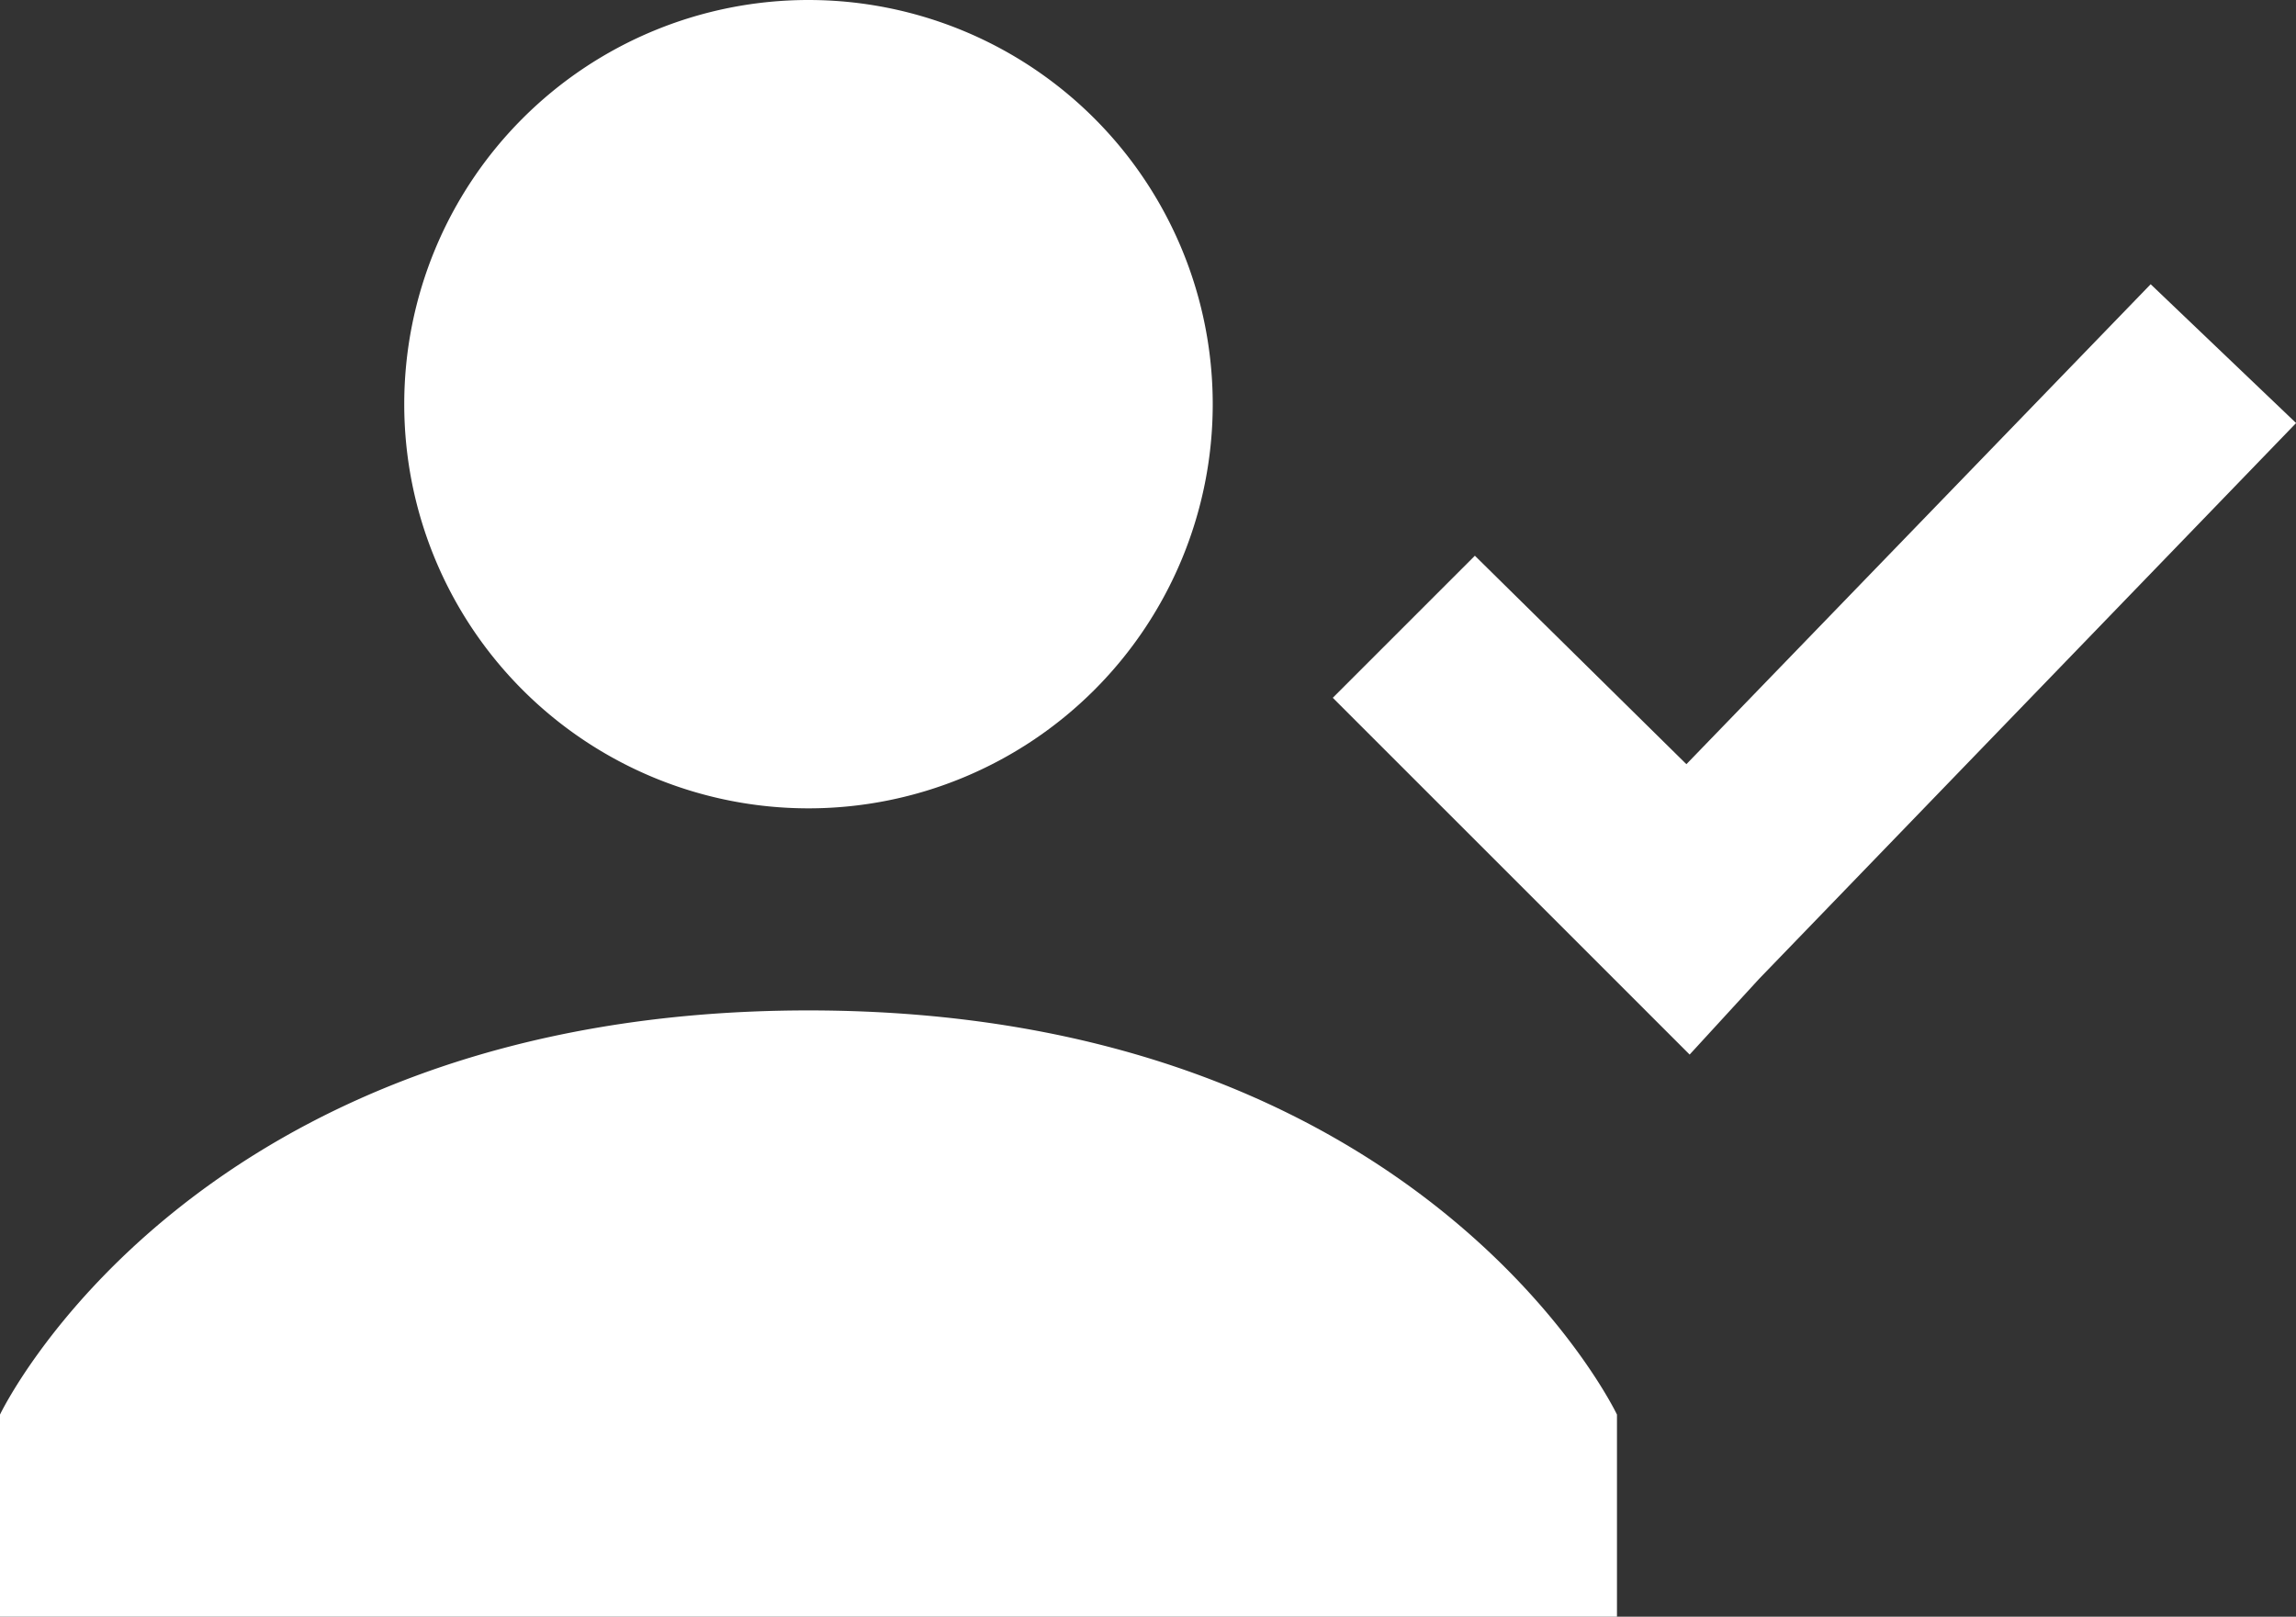 <svg xmlns="http://www.w3.org/2000/svg" width="22.719" height="16" viewBox="0 0 22.719 16">
  <rect x="0" y="0" width="22.719" height="16" fill="#333333" stroke="none"/>
  <path id="icons8-checked-user-male" d="M9,4a4,4,0,1,0,4,4A4,4,0,0,0,9,4ZM22.281,6.813l-4.594,4.75L15.594,9.5l-1.406,1.406,3.531,3.531.688-.75,5.313-5.5ZM9,14c-6.1,0-8,4-8,4v2H17V18S15.1,14,9,14Z" transform="translate(-1 -4)" fill="#fff"/>
</svg>
